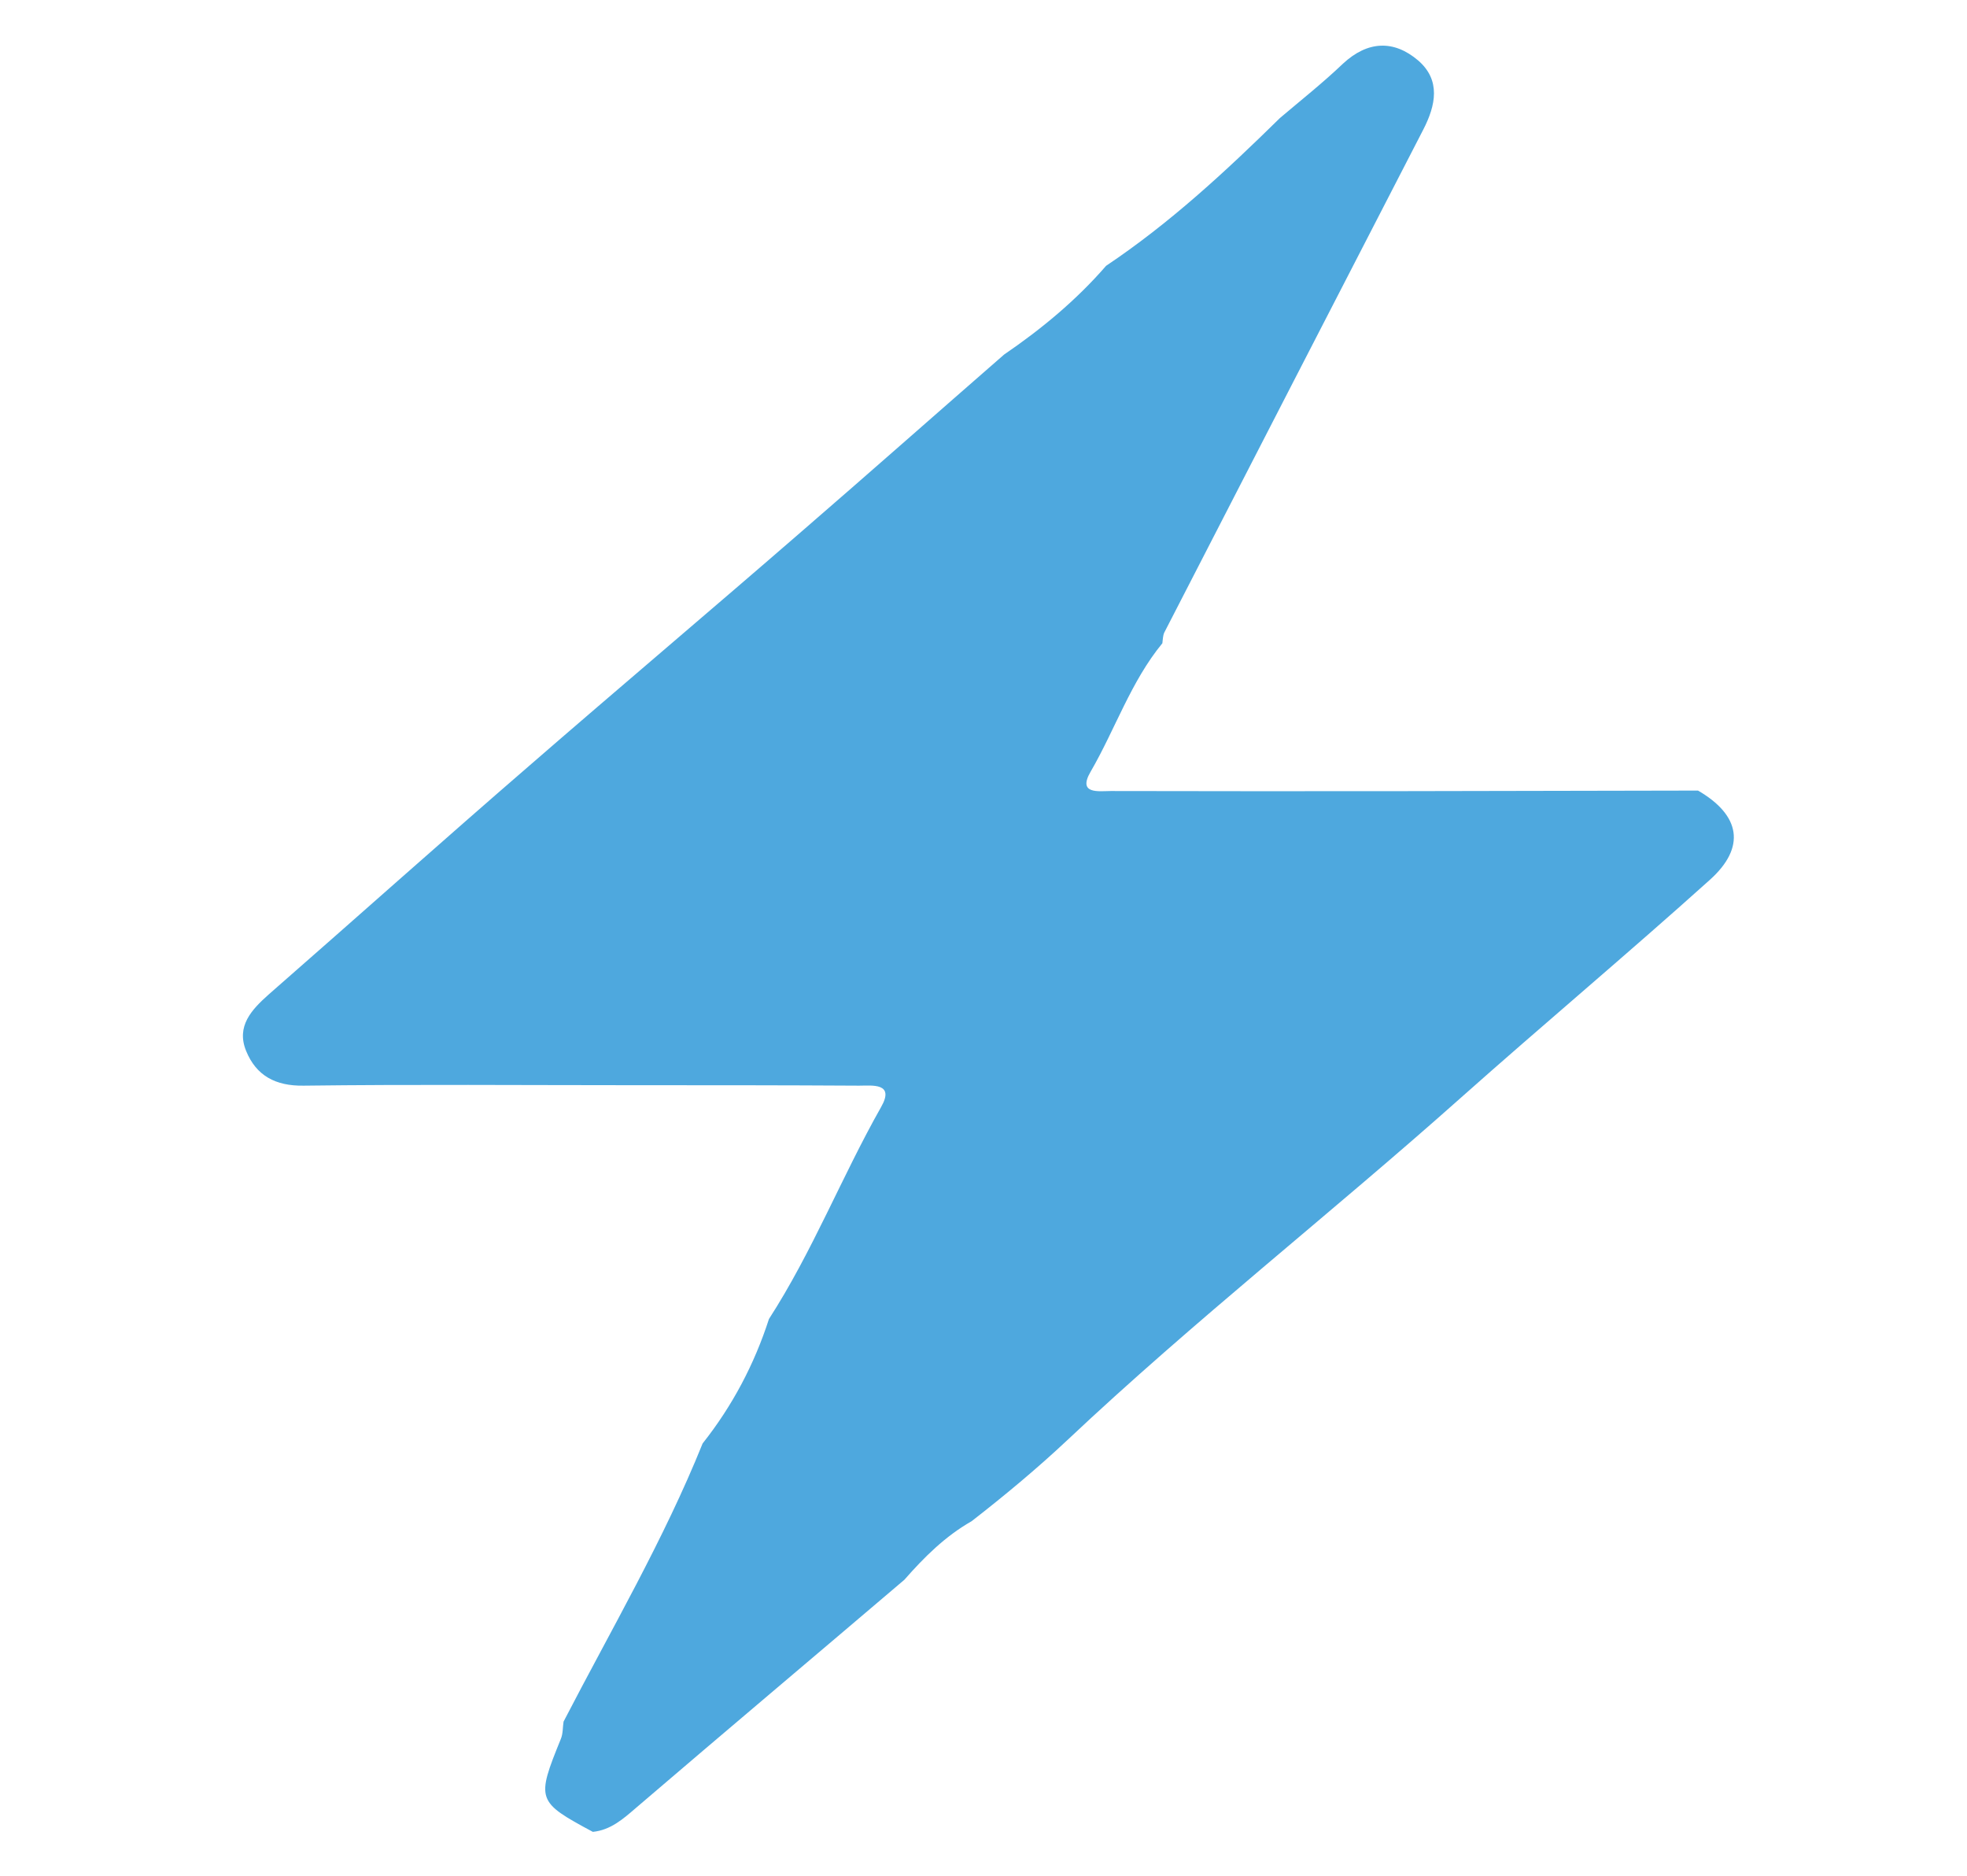 <?xml version="1.0" encoding="utf-8"?>
<!-- Generator: Adobe Illustrator 23.0.1, SVG Export Plug-In . SVG Version: 6.00 Build 0)  -->
<svg version="1.1" id="Layer_1" xmlns="http://www.w3.org/2000/svg" xmlns:xlink="http://www.w3.org/1999/xlink" x="0px" y="0px"
	 viewBox="0 0 430 410" style="enable-background:new 0 0 430 410;" xml:space="preserve">
<style type="text/css">
	.st0{fill:#4EA8DE;}
</style>
<g>
	<path class="st0" d="M371.2,172.8c9.3,5.4,10.5,12.4,2.6,19.5c-17.9,16.1-36.4,31.6-54.4,47.6c-28.4,25.3-58.4,48.8-86.1,74.9
		c-6.6,6.2-13.7,12.1-20.9,17.7c-5.8,3.3-10.4,7.9-14.7,12.8c-19.5,16.6-39.1,33.1-58.6,49.8c-2.9,2.5-5.6,4.9-9.5,5.3
		c-12.3-6.6-12.4-7-7-20.3c0.5-1.2,0.4-2.6,0.6-3.8c10.4-20.1,21.9-39.7,30.4-60.8c6.5-8.2,11.3-17.3,14.5-27.2
		c9.5-14.7,15.9-31.1,24.5-46.3c3.1-5.4-2-4.7-4.8-4.7c-16.5-0.1-33-0.1-49.5-0.1c-24,0-47.9-0.2-71.9,0.1
		c-6.2,0.1-10.4-2.2-12.6-7.6c-2.2-5.4,1.2-9,4.9-12.3c19.1-16.7,38-33.6,57.2-50.2c19.7-17.1,39.6-33.9,59.3-51
		c14.8-12.8,29.5-25.8,44.3-38.7c8.2-5.6,15.8-11.9,22.3-19.4c0,0,0,0,0,0c13.9-9.3,26.1-20.6,38-32.3c4.6-3.9,9.4-7.7,13.8-11.9
		c5.4-5,11.1-5.2,16.4-0.7c5,4.3,3.9,9.8,1.1,15.2c-18.9,36.6-37.7,73.2-56.6,109.9c-0.3,0.7-0.3,1.6-0.4,2.3
		c-6.9,8.4-10.3,18.8-15.7,28.1c-2.9,5,1.9,4.2,4.4,4.2C285.7,173,328.4,172.9,371.2,172.8z"/>
</g>
</svg>
